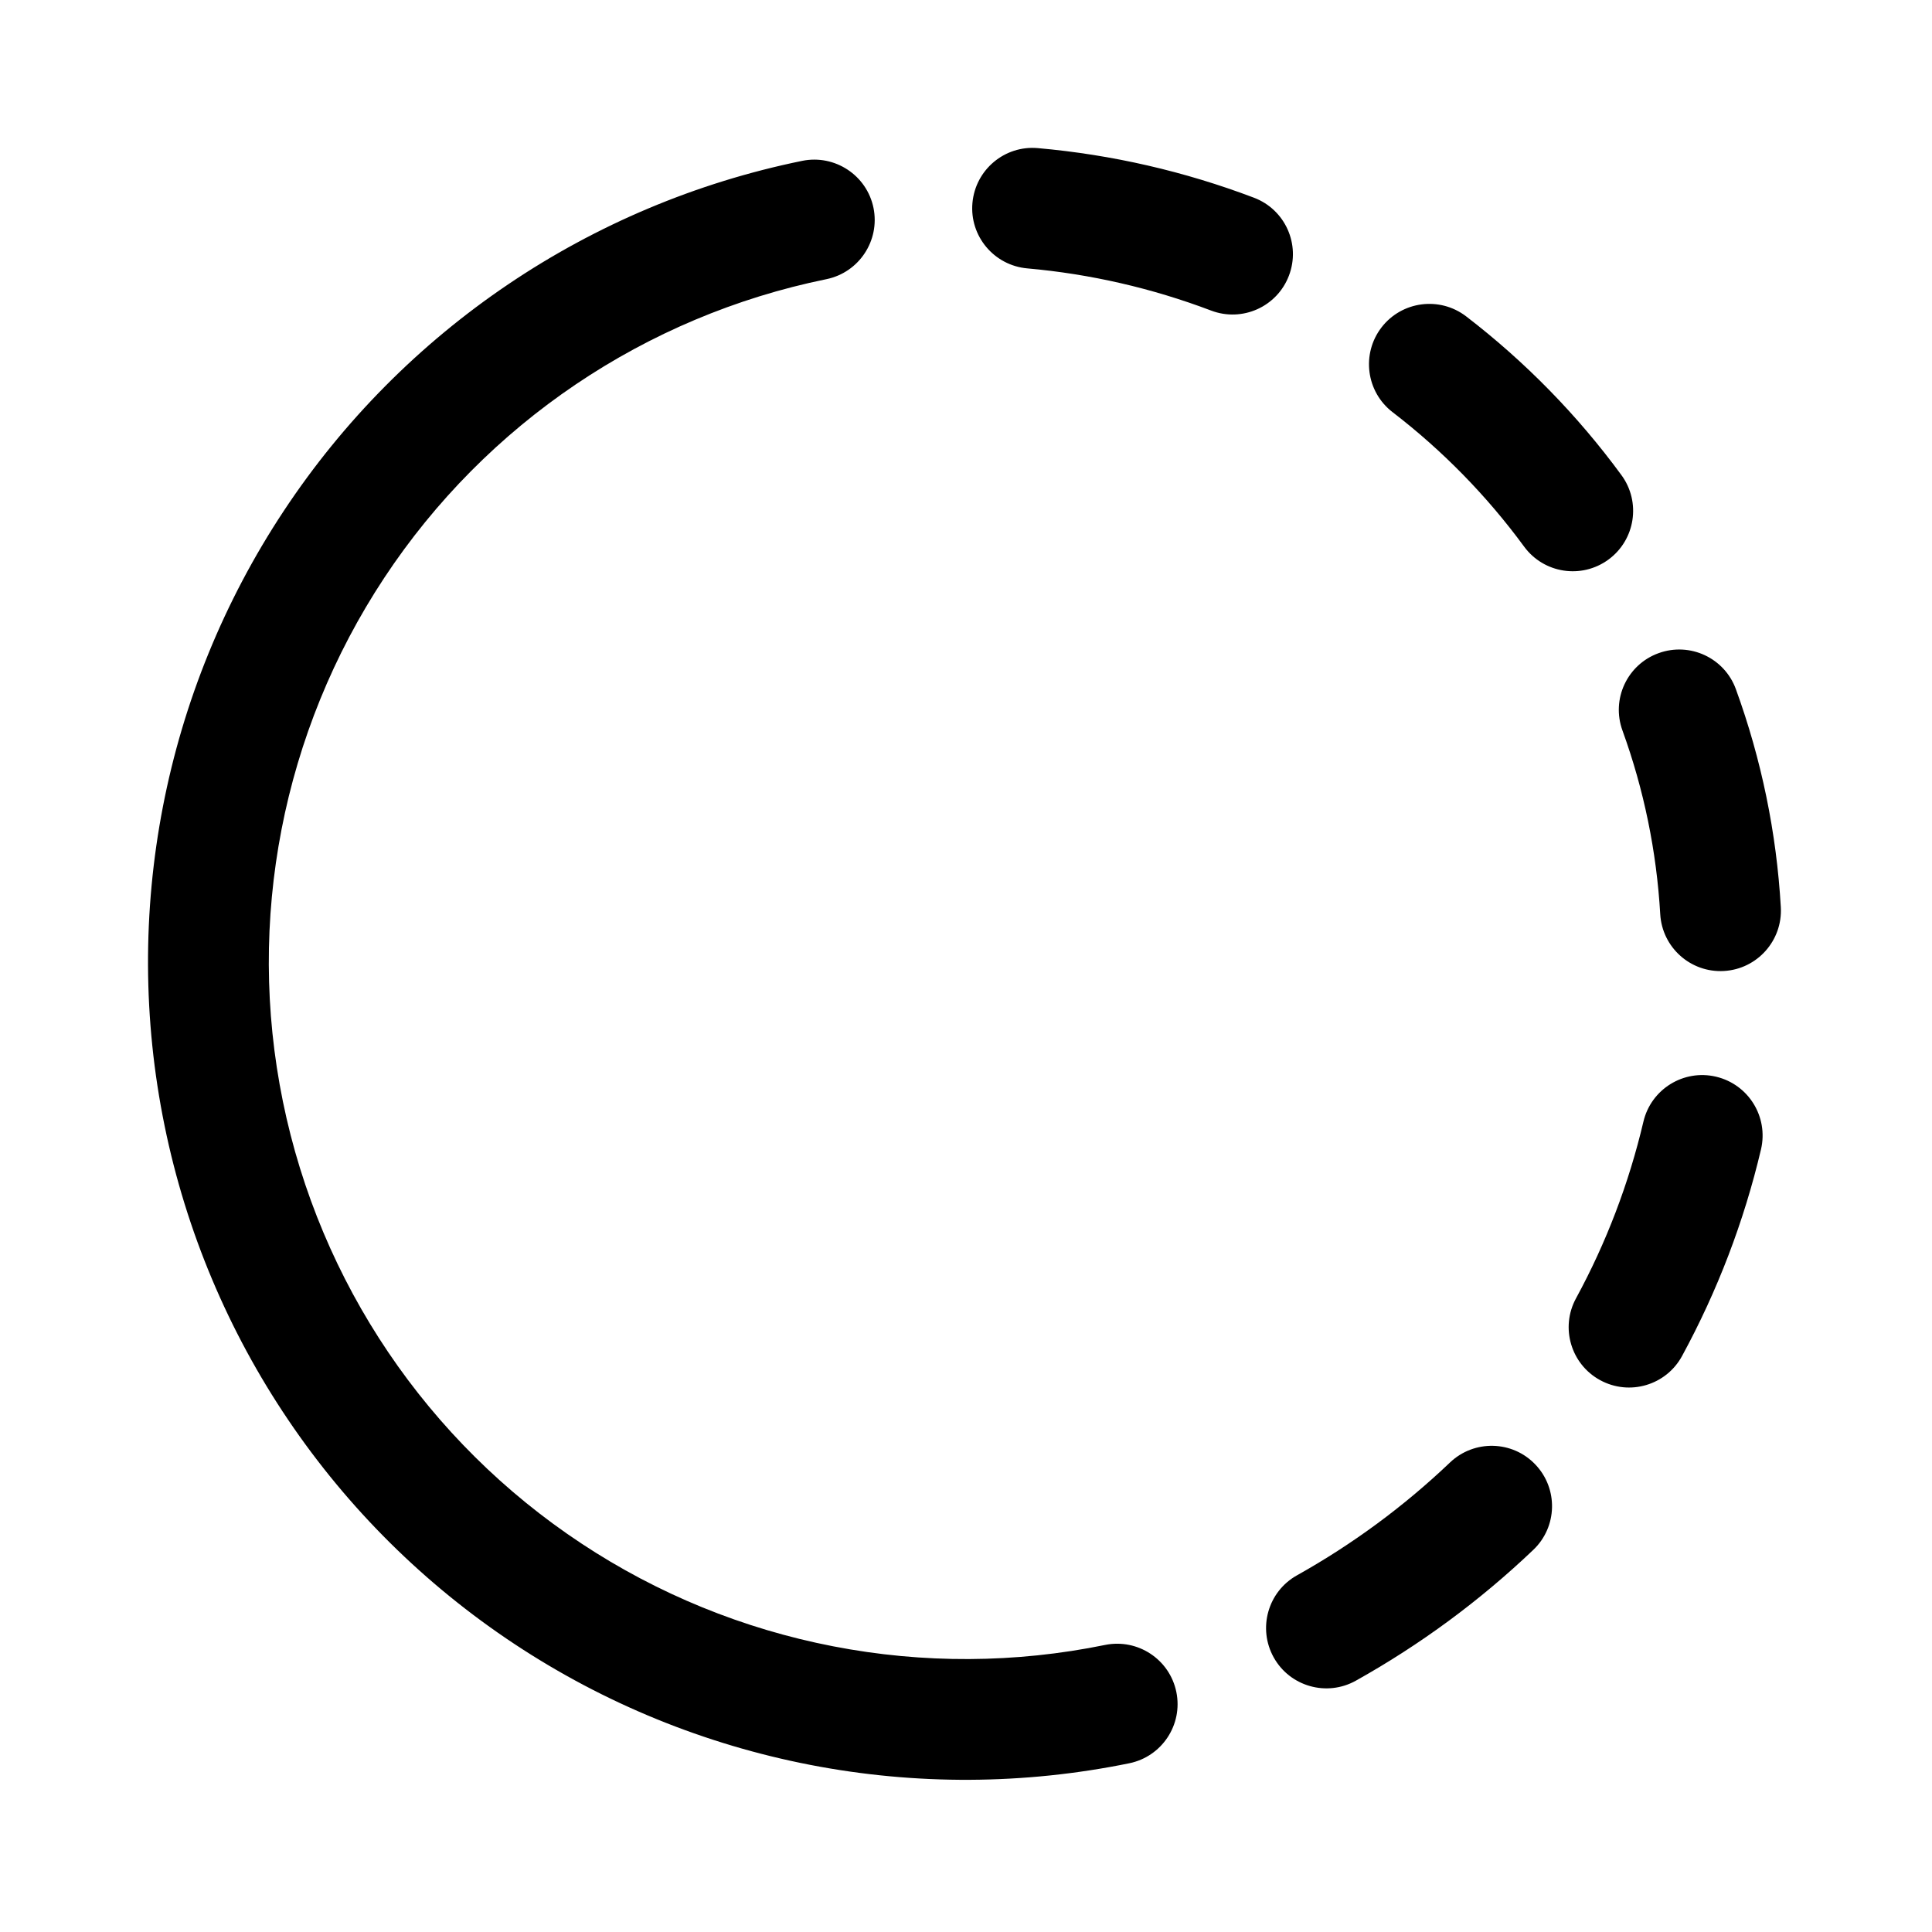 <svg width="24" height="24" viewBox="0 0 24 24" fill="none" xmlns="http://www.w3.org/2000/svg">
<path fill-rule="evenodd" clip-rule="evenodd" d="M12.08 2.521C12.117 2.108 12.481 1.803 12.893 1.84C13.812 1.921 14.715 2.129 15.577 2.456C15.965 2.603 16.159 3.036 16.012 3.423C15.865 3.811 15.432 4.005 15.045 3.858C14.311 3.58 13.543 3.403 12.761 3.334C12.348 3.297 12.043 2.933 12.08 2.521ZM21.876 14.277C21.97 13.873 21.72 13.47 21.317 13.375C20.914 13.28 20.51 13.53 20.415 13.934C20.235 14.699 19.954 15.437 19.578 16.128C19.38 16.491 19.514 16.947 19.878 17.145C20.242 17.343 20.697 17.209 20.895 16.845C21.335 16.036 21.665 15.173 21.876 14.277ZM19.047 19.253C19.347 18.968 19.359 18.493 19.073 18.193C18.788 17.893 18.313 17.882 18.013 18.167C17.441 18.712 16.802 19.183 16.112 19.569C15.75 19.771 15.621 20.228 15.823 20.59C16.025 20.951 16.482 21.08 16.843 20.878C17.643 20.431 18.384 19.885 19.047 19.253ZM18.213 3.93C17.884 3.678 17.413 3.74 17.161 4.068C16.909 4.397 16.971 4.868 17.299 5.12C17.92 5.597 18.47 6.159 18.933 6.79C19.178 7.124 19.647 7.196 19.981 6.951C20.315 6.706 20.387 6.236 20.142 5.902C19.596 5.157 18.946 4.493 18.213 3.93ZM20.603 8.114C20.993 7.972 21.423 8.173 21.564 8.562C21.881 9.433 22.069 10.345 22.122 11.27C22.145 11.684 21.829 12.038 21.416 12.062C21.002 12.086 20.648 11.77 20.624 11.356C20.579 10.577 20.421 9.808 20.155 9.075C20.013 8.685 20.214 8.255 20.603 8.114ZM10.266 3.468C10.671 3.385 10.933 2.989 10.851 2.583C10.768 2.177 10.371 1.916 9.966 1.998C7.326 2.537 5.008 4.102 3.523 6.35C2.037 8.597 1.505 11.343 2.044 13.982C2.583 16.622 4.148 18.94 6.395 20.425C7.508 21.161 8.755 21.67 10.065 21.924C11.374 22.178 12.721 22.171 14.028 21.904C14.434 21.821 14.696 21.425 14.613 21.019C14.53 20.613 14.134 20.352 13.728 20.434C12.614 20.662 11.466 20.668 10.35 20.451C9.234 20.235 8.171 19.801 7.223 19.174C5.307 17.908 3.973 15.932 3.514 13.682C3.055 11.433 3.508 9.093 4.774 7.177C6.04 5.261 8.016 3.927 10.266 3.468Z" fill="black"/>
</svg>
